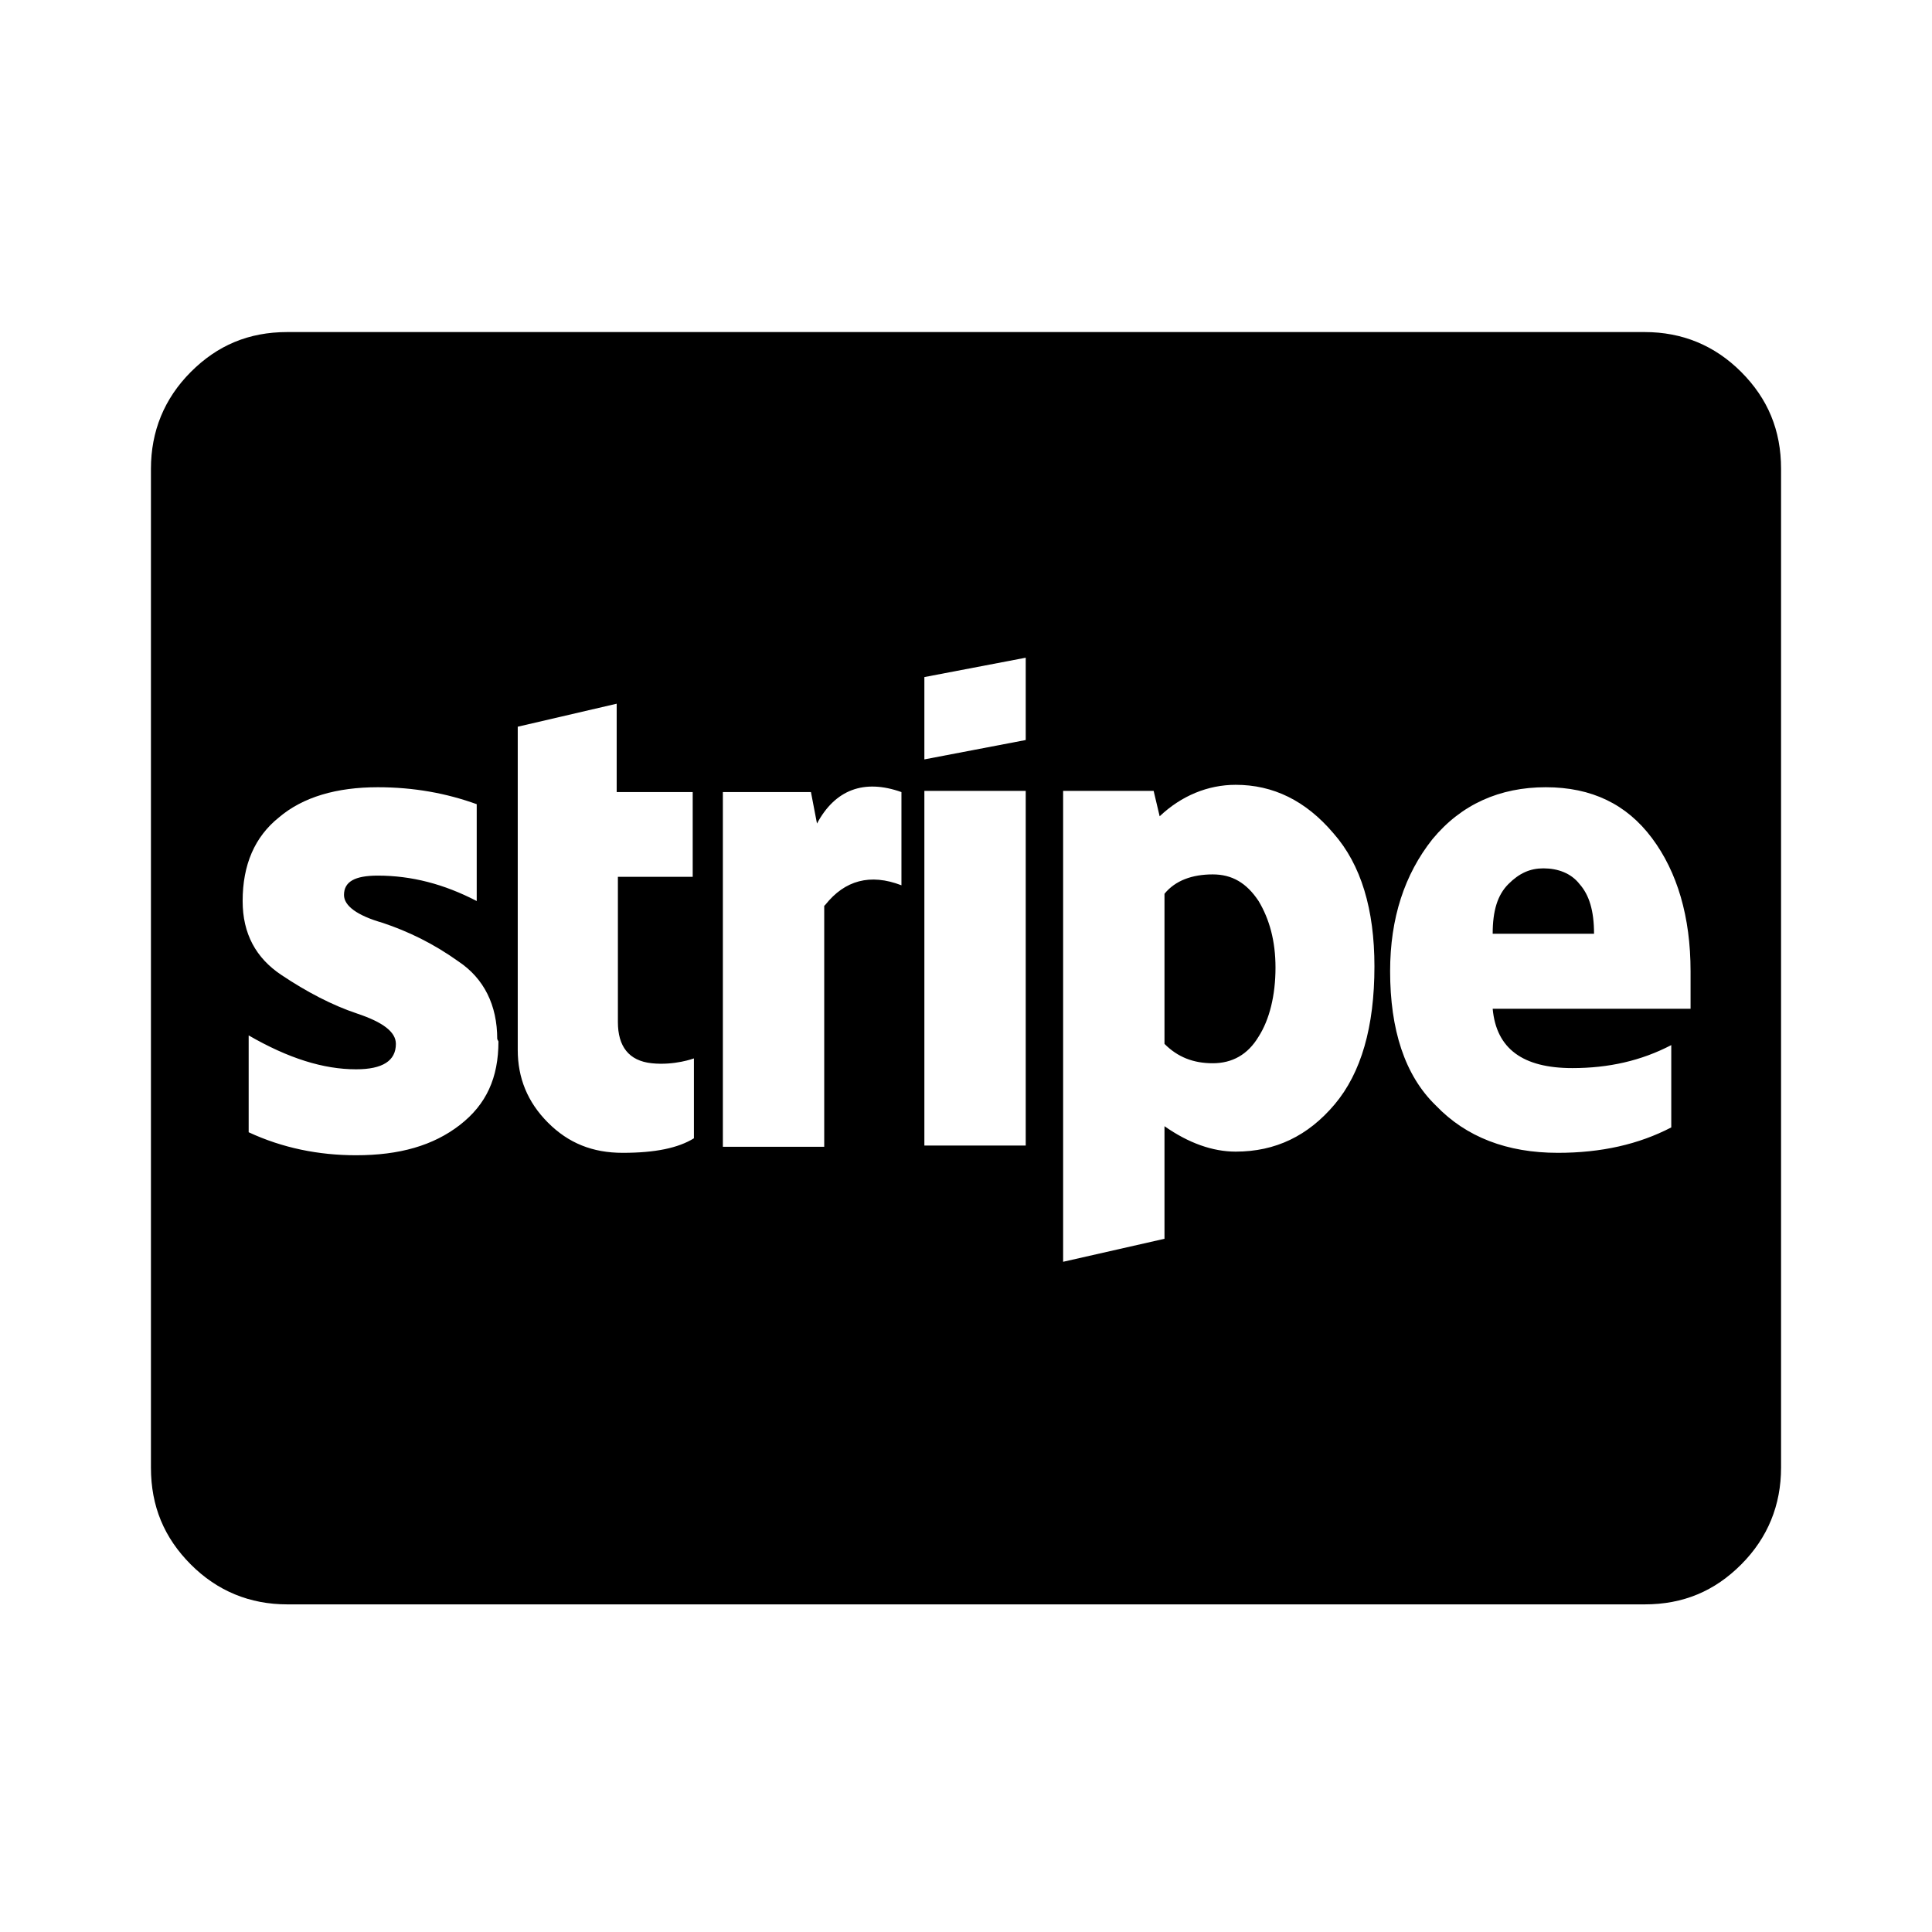 <svg width="256" height="256" viewBox="0 0 256 256" fill="none" xmlns="http://www.w3.org/2000/svg">
<path d="M217.933 44C222.89 44 227.207 45.764 230.724 49.293C234.241 52.822 236 56.993 236 62.126V194.462C236 199.435 234.241 203.766 230.724 207.295C227.207 210.824 223.05 212.588 217.933 212.588H38.067C33.11 212.588 28.794 210.824 25.276 207.295C21.759 203.766 20 199.595 20 194.462V62.126C20 57.153 21.759 52.822 25.276 49.293C28.794 45.764 32.95 44 38.067 44H217.933ZM65.886 137.678C65.886 133.187 64.127 129.658 60.77 127.412C57.412 125.006 54.055 123.402 50.697 122.279C47.34 121.316 45.581 120.033 45.581 118.589C45.581 116.825 47.02 116.023 50.058 116.023C54.534 116.023 58.851 117.146 63.168 119.392V106.559C59.171 105.115 54.854 104.313 50.058 104.313C44.622 104.313 40.145 105.596 36.947 108.323C33.75 110.89 32.151 114.579 32.151 119.392C32.151 123.723 33.91 126.931 37.267 129.176C40.625 131.422 43.982 133.187 47.34 134.309C50.697 135.432 52.456 136.716 52.456 138.32C52.456 140.565 50.697 141.688 47.18 141.688C42.863 141.688 38.227 140.245 32.95 137.197V150.029C37.427 152.115 42.224 153.077 47.18 153.077C52.936 153.077 57.412 151.794 60.93 149.067C64.447 146.34 66.046 142.811 66.046 137.999L65.886 137.678ZM91.787 116.183V104.955H81.714V93.245L68.604 96.293V139.122C68.604 142.811 69.883 146.019 72.601 148.746C75.319 151.473 78.517 152.756 82.514 152.756C86.831 152.756 89.868 152.115 91.947 150.831V140.245C91.947 140.245 89.389 141.207 86.351 140.886C83.313 140.565 81.874 138.64 81.874 135.432V116.183H91.947H91.787ZM109.374 119.873C111.932 116.665 115.289 115.702 119.446 117.306V104.955C114.49 103.19 110.653 104.634 108.255 109.125L107.455 104.955H95.784V151.954H109.214V120.033L109.374 119.873ZM135.914 98.057V87.15L122.484 89.716V100.624L135.914 98.057ZM135.914 151.794V104.794H122.484V151.794H135.914ZM154.301 149.227C157.498 151.473 160.696 152.596 163.734 152.596C169.01 152.596 173.326 150.511 176.844 146.34C180.361 142.169 182.12 136.074 182.12 128.054C182.12 120.514 180.361 114.579 176.684 110.409C173.007 106.078 168.69 103.992 163.734 103.992C160.056 103.992 156.539 105.436 153.661 108.163L152.862 104.794H140.87V167.193L154.301 164.145V149.067V149.227ZM154.301 118.429C155.739 116.665 157.978 115.863 160.696 115.863C163.254 115.863 165.172 116.985 166.771 119.392C168.21 121.798 169.01 124.685 169.01 128.214C169.01 131.903 168.21 135.111 166.771 137.357C165.332 139.763 163.254 140.886 160.696 140.886C158.138 140.886 156.059 140.084 154.301 138.32V118.429ZM224.009 133.507V128.695C224.009 121.477 222.25 115.542 218.893 111.05C215.535 106.559 210.899 104.313 204.823 104.313C198.748 104.313 193.631 106.559 189.794 111.211C186.117 115.863 184.198 121.637 184.198 128.695C184.198 136.395 186.117 142.49 190.274 146.5C194.271 150.671 199.707 152.756 206.422 152.756C212.178 152.756 217.134 151.633 221.451 149.388V138.48C217.454 140.565 213.137 141.528 208.34 141.528C201.785 141.528 198.268 138.961 197.788 133.668H224.009V133.507ZM204.503 115.061C206.422 115.061 208.181 115.702 209.3 117.146C210.579 118.59 211.218 120.675 211.218 123.723H197.788C197.788 120.675 198.428 118.59 199.867 117.146C201.306 115.702 202.745 115.061 204.503 115.061Z" fill="currentColor"/>
</svg>
